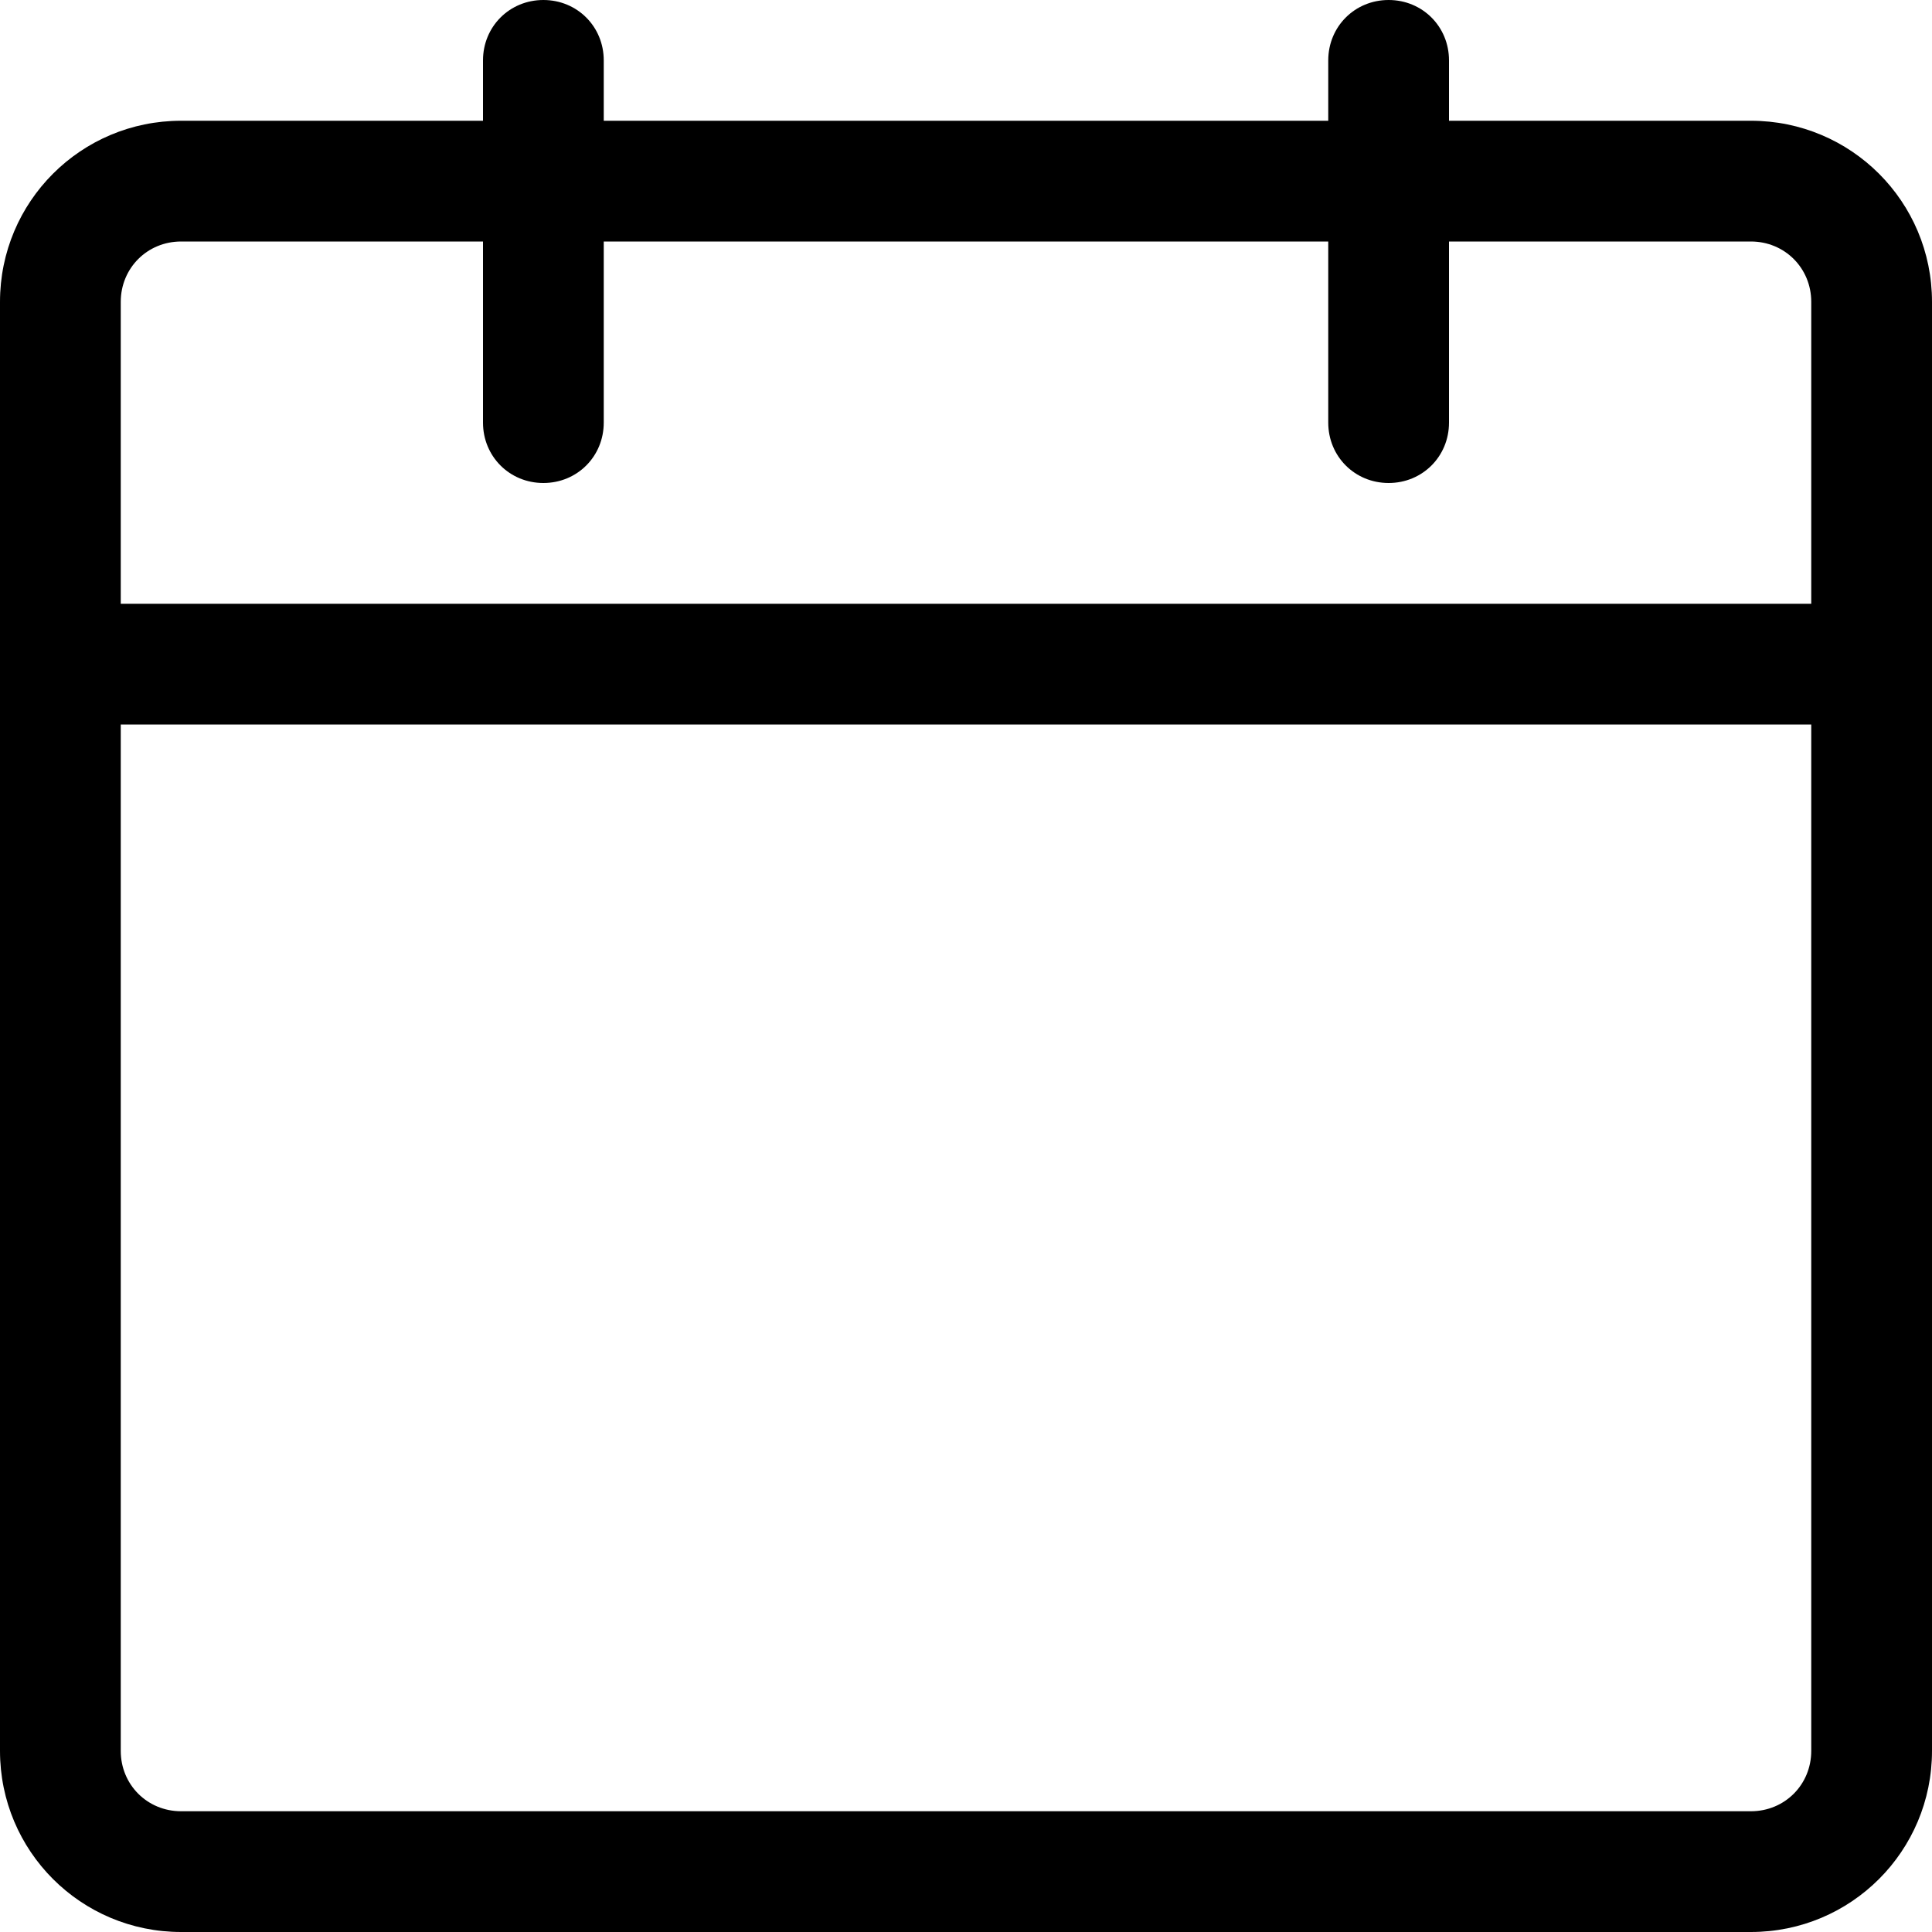 <svg xmlns="http://www.w3.org/2000/svg" width="1em" height="1em" viewBox="0 0 16 16"><path fill="currentColor" d="M14.5 16h-13C.67 16 0 15.33 0 14.5v-12C0 1.67.67 1 1.5 1h13c.83 0 1.5.67 1.5 1.5v12c0 .83-.67 1.5-1.5 1.5M1.5 2c-.28 0-.5.22-.5.5v12c0 .28.22.5.5.5h13c.28 0 .5-.22.5-.5v-12c0-.28-.22-.5-.5-.5z"/><path fill="currentColor" d="M4.5 4c-.28 0-.5-.22-.5-.5v-3c0-.28.22-.5.5-.5s.5.22.5.5v3c0 .28-.22.5-.5.5m7 0c-.28 0-.5-.22-.5-.5v-3c0-.28.22-.5.5-.5s.5.22.5.5v3c0 .28-.22.5-.5.5m4 2H.5C.22 6 0 5.78 0 5.5S.22 5 .5 5h15c.28 0 .5.22.5.5s-.22.5-.5.5"/></svg>
